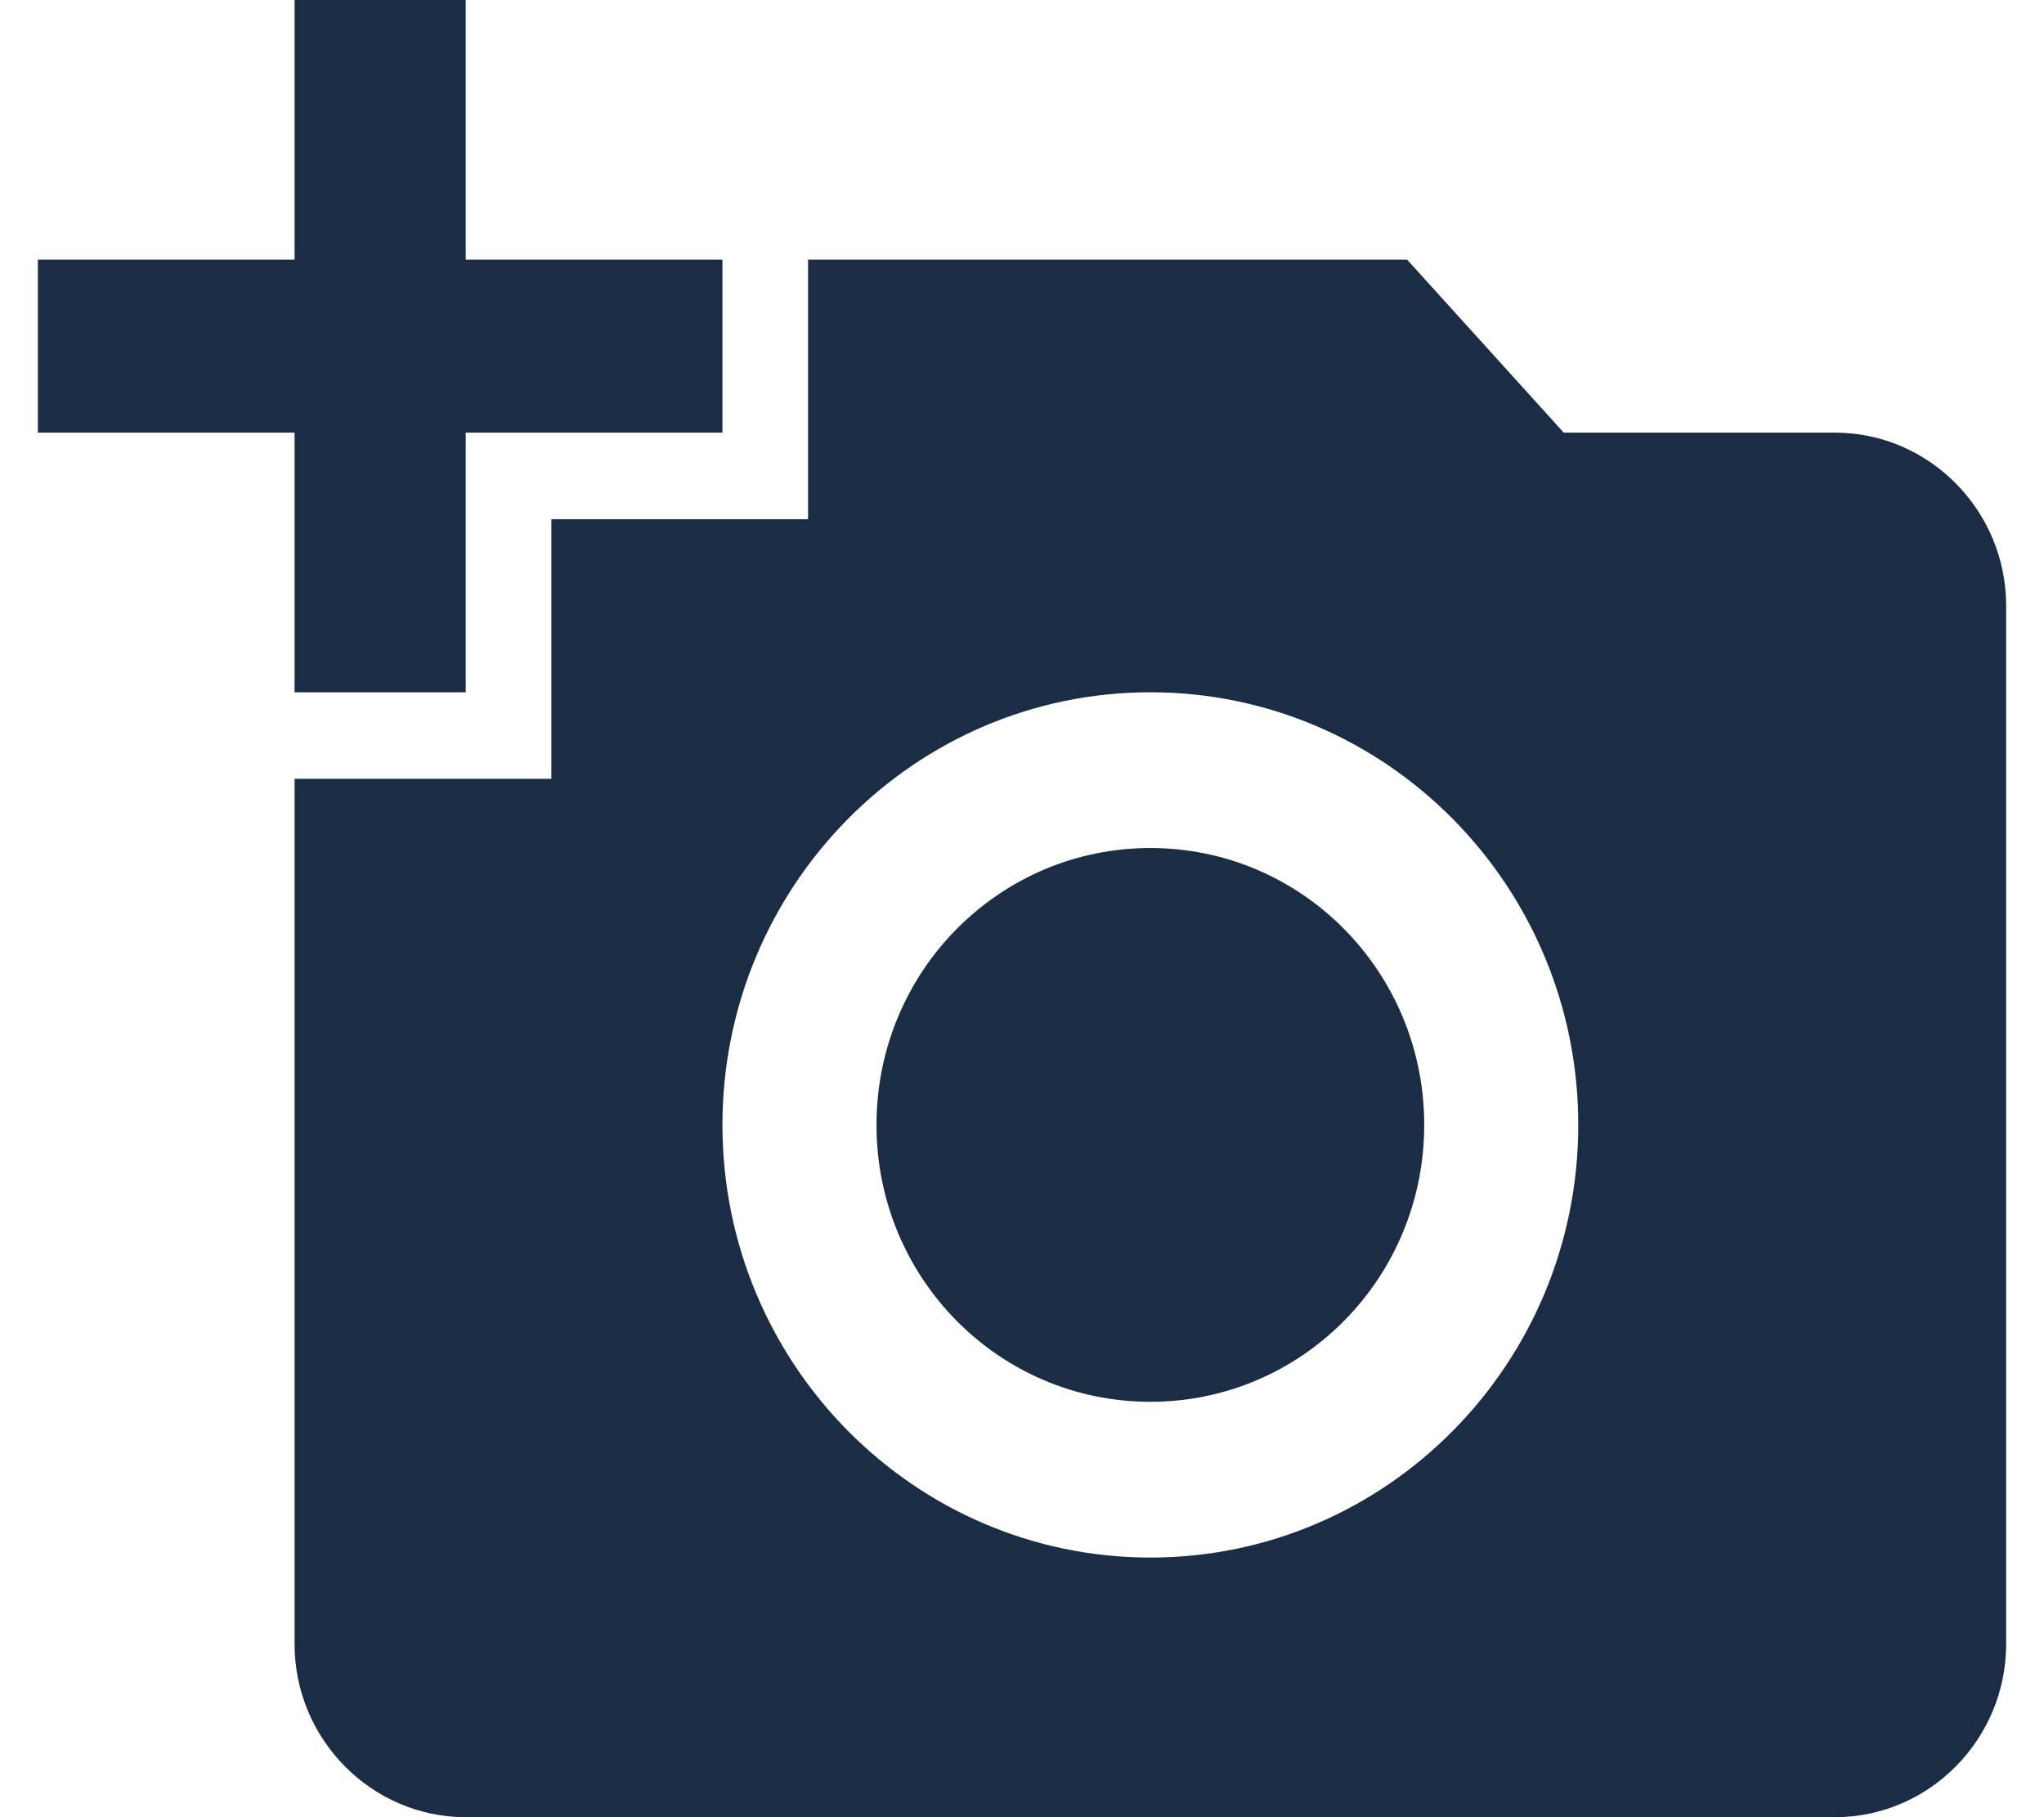 <svg width="27" height="24" viewBox="0 0 27 24" fill="none" xmlns="http://www.w3.org/2000/svg">
<path d="M3.891 3.429V0H6.152V3.429H9.543V5.714H6.152V9.143H3.891V5.714H0.5V3.429H3.891ZM7.283 10.286V6.857H10.674V3.429H18.587L20.656 5.714H24.239C25.483 5.714 26.5 6.743 26.5 8V21.714C26.5 22.971 25.483 24 24.239 24H6.152C4.909 24 3.891 22.971 3.891 21.714V10.286H7.283ZM15.196 20.571C18.316 20.571 20.848 18.011 20.848 14.857C20.848 11.703 18.316 9.143 15.196 9.143C12.076 9.143 9.543 11.703 9.543 14.857C9.543 18.011 12.076 20.571 15.196 20.571ZM11.578 14.857C11.578 16.88 13.195 18.514 15.196 18.514C17.197 18.514 18.813 16.88 18.813 14.857C18.813 12.834 17.197 11.2 15.196 11.2C13.195 11.2 11.578 12.834 11.578 14.857Z" fill="#1B2C45"/>
</svg>
